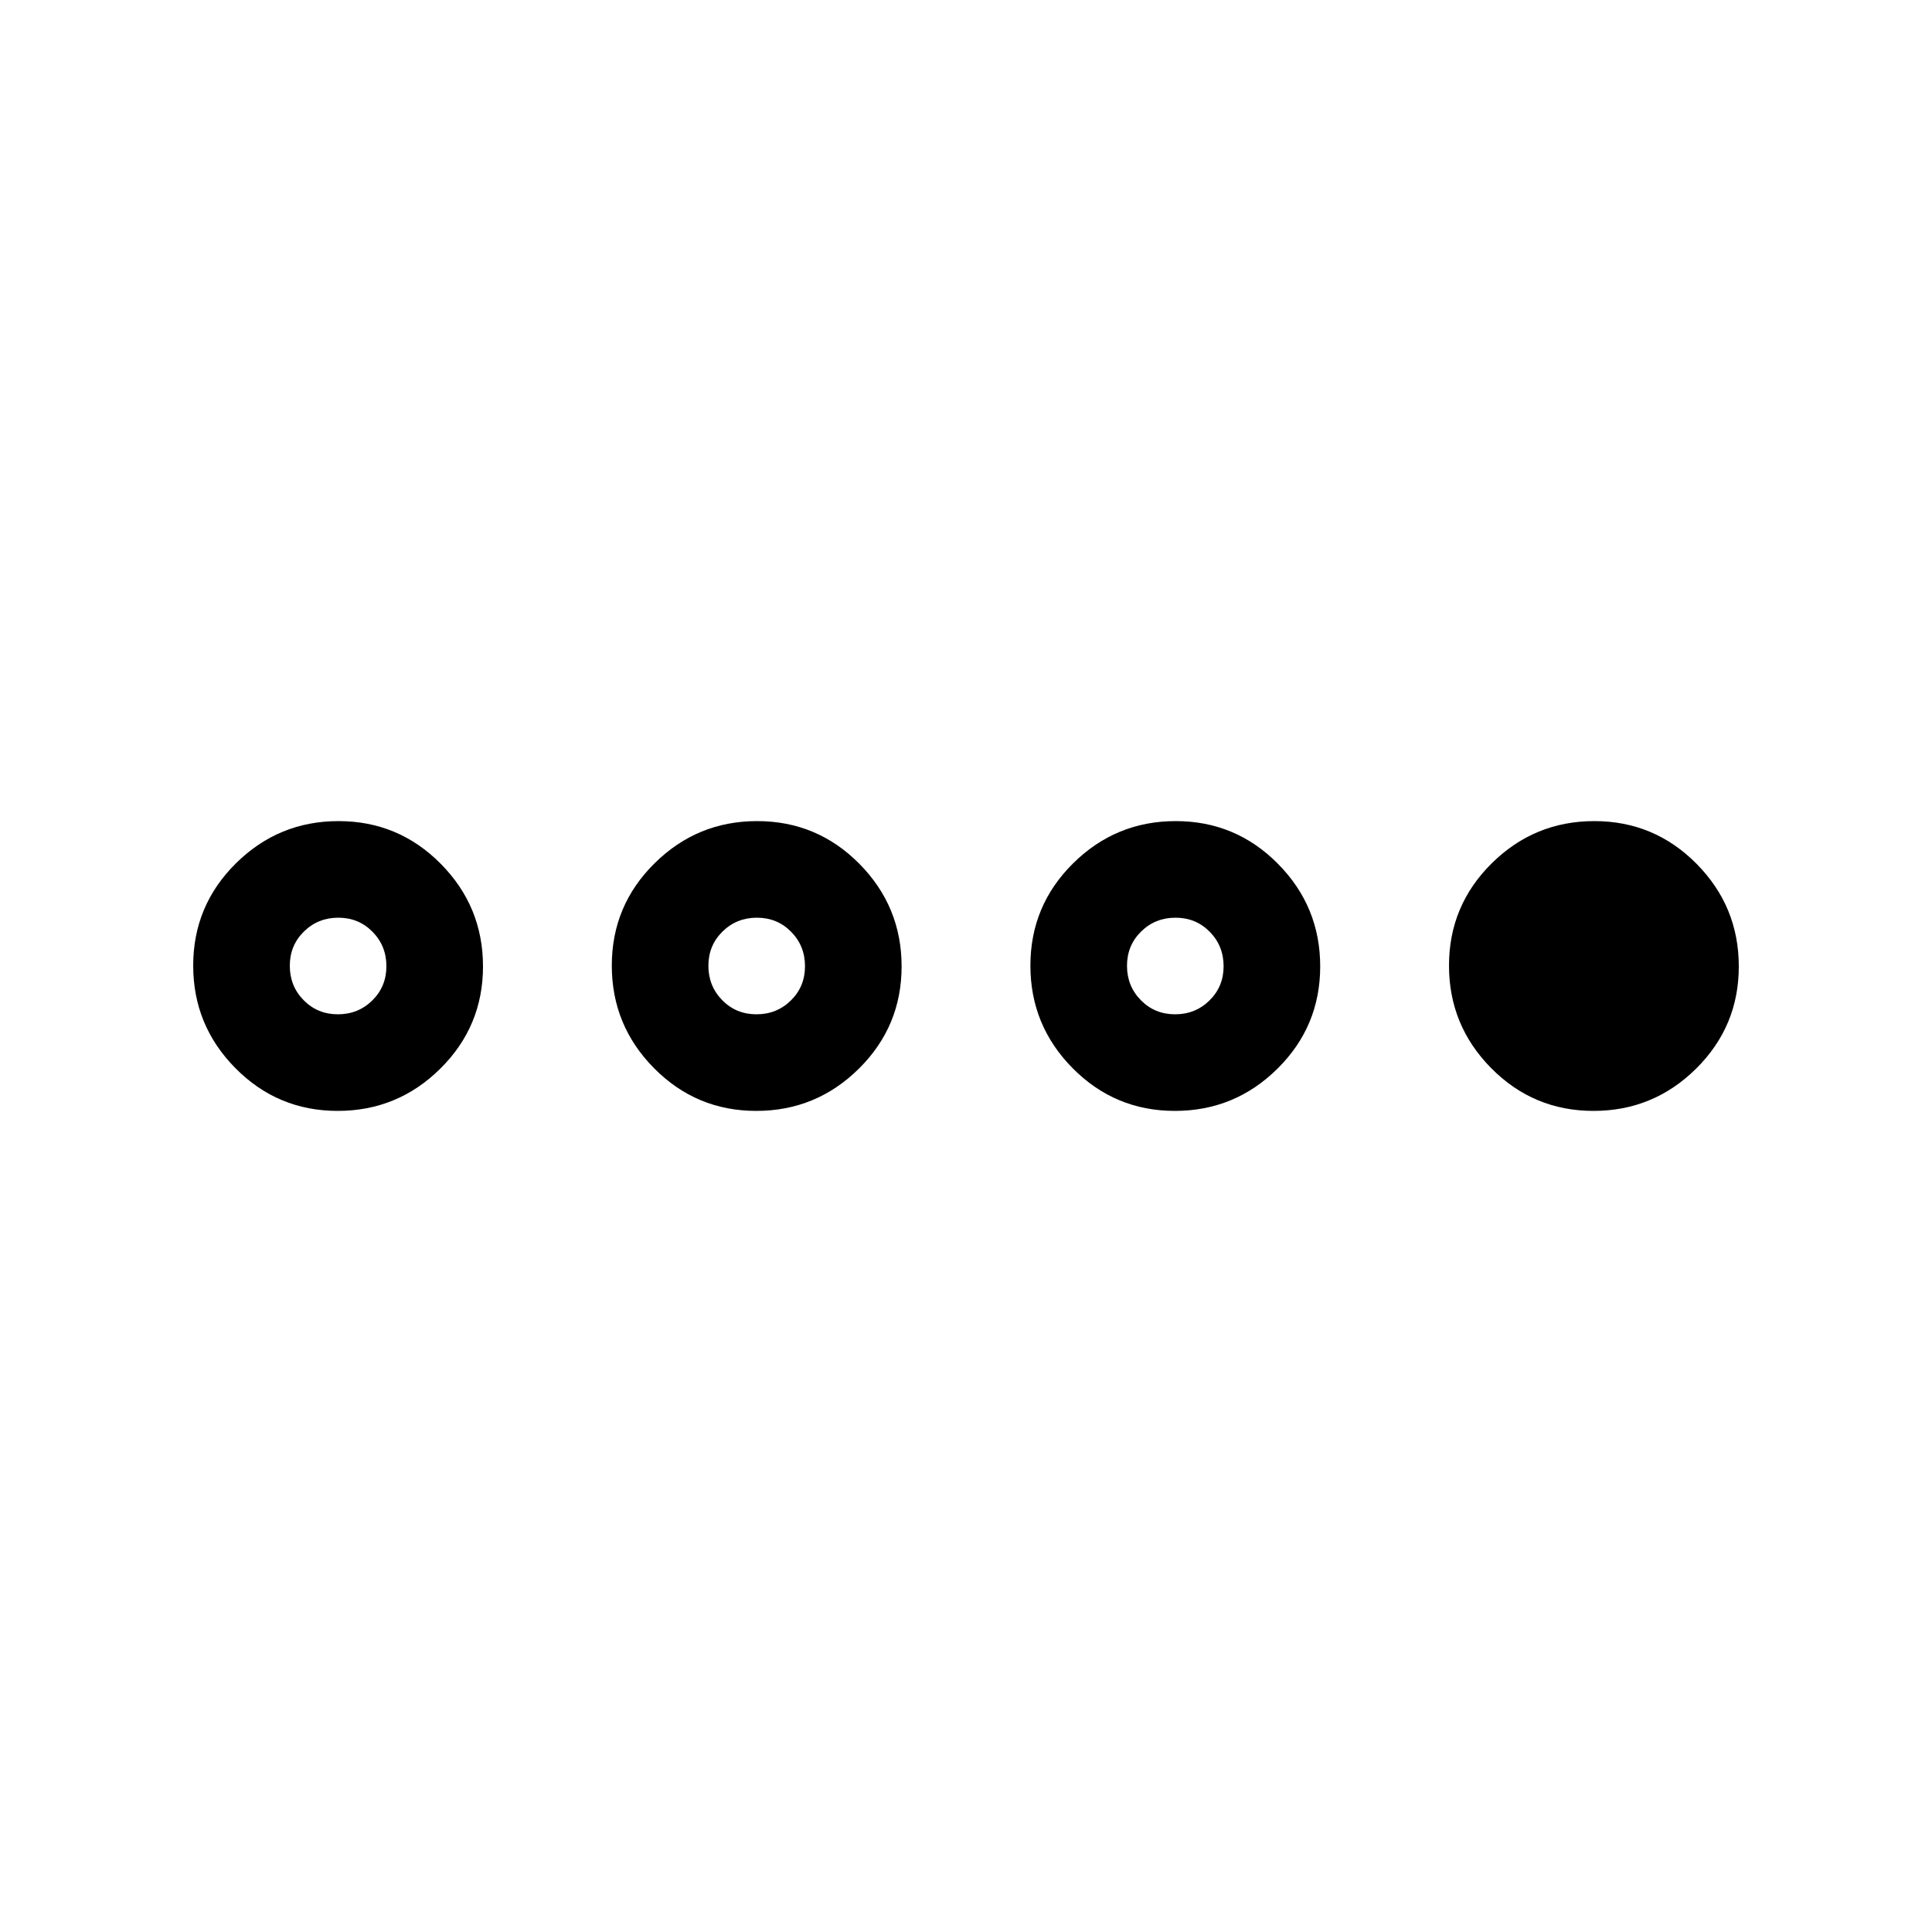 <svg xmlns="http://www.w3.org/2000/svg" viewBox="0 -960 960 960"><path d="M167.788-408Q138-408 117-429.212q-21-21.213-21-51Q96-510 117.212-531q21.213-21 51-21Q198-552 219-530.788q21 21.213 21 51Q240-450 218.788-429q-21.213 21-51 21Zm.104-48Q178-456 185-462.892t7-17Q192-490 185.108-497t-17-7Q158-504 151-497.108t-7 17Q144-470 150.892-463t17 7Zm207.896 48Q346-408 325-429.212q-21-21.213-21-51Q304-510 325.212-531q21.213-21 51-21Q406-552 427-530.788q21 21.213 21 51Q448-450 426.788-429q-21.213 21-51 21Zm.104-48Q386-456 393-462.892t7-17Q400-490 393.108-497t-17-7Q366-504 359-497.108t-7 17Q352-470 358.892-463t17 7Zm207.896 48Q554-408 533-429.212q-21-21.213-21-51Q512-510 533.212-531q21.213-21 51-21Q614-552 635-530.788q21 21.213 21 51Q656-450 634.788-429q-21.213 21-51 21Zm.104-48Q594-456 601-462.892t7-17Q608-490 601.108-497t-17-7Q574-504 567-497.108t-7 17Q560-470 566.892-463t17 7Zm207.896 48Q762-408 741-429.212q-21-21.213-21-51Q720-510 741.212-531q21.213-21 51-21Q822-552 843-530.788q21 21.213 21 51Q864-450 842.788-429q-21.213 21-51 21Z"/></svg>
